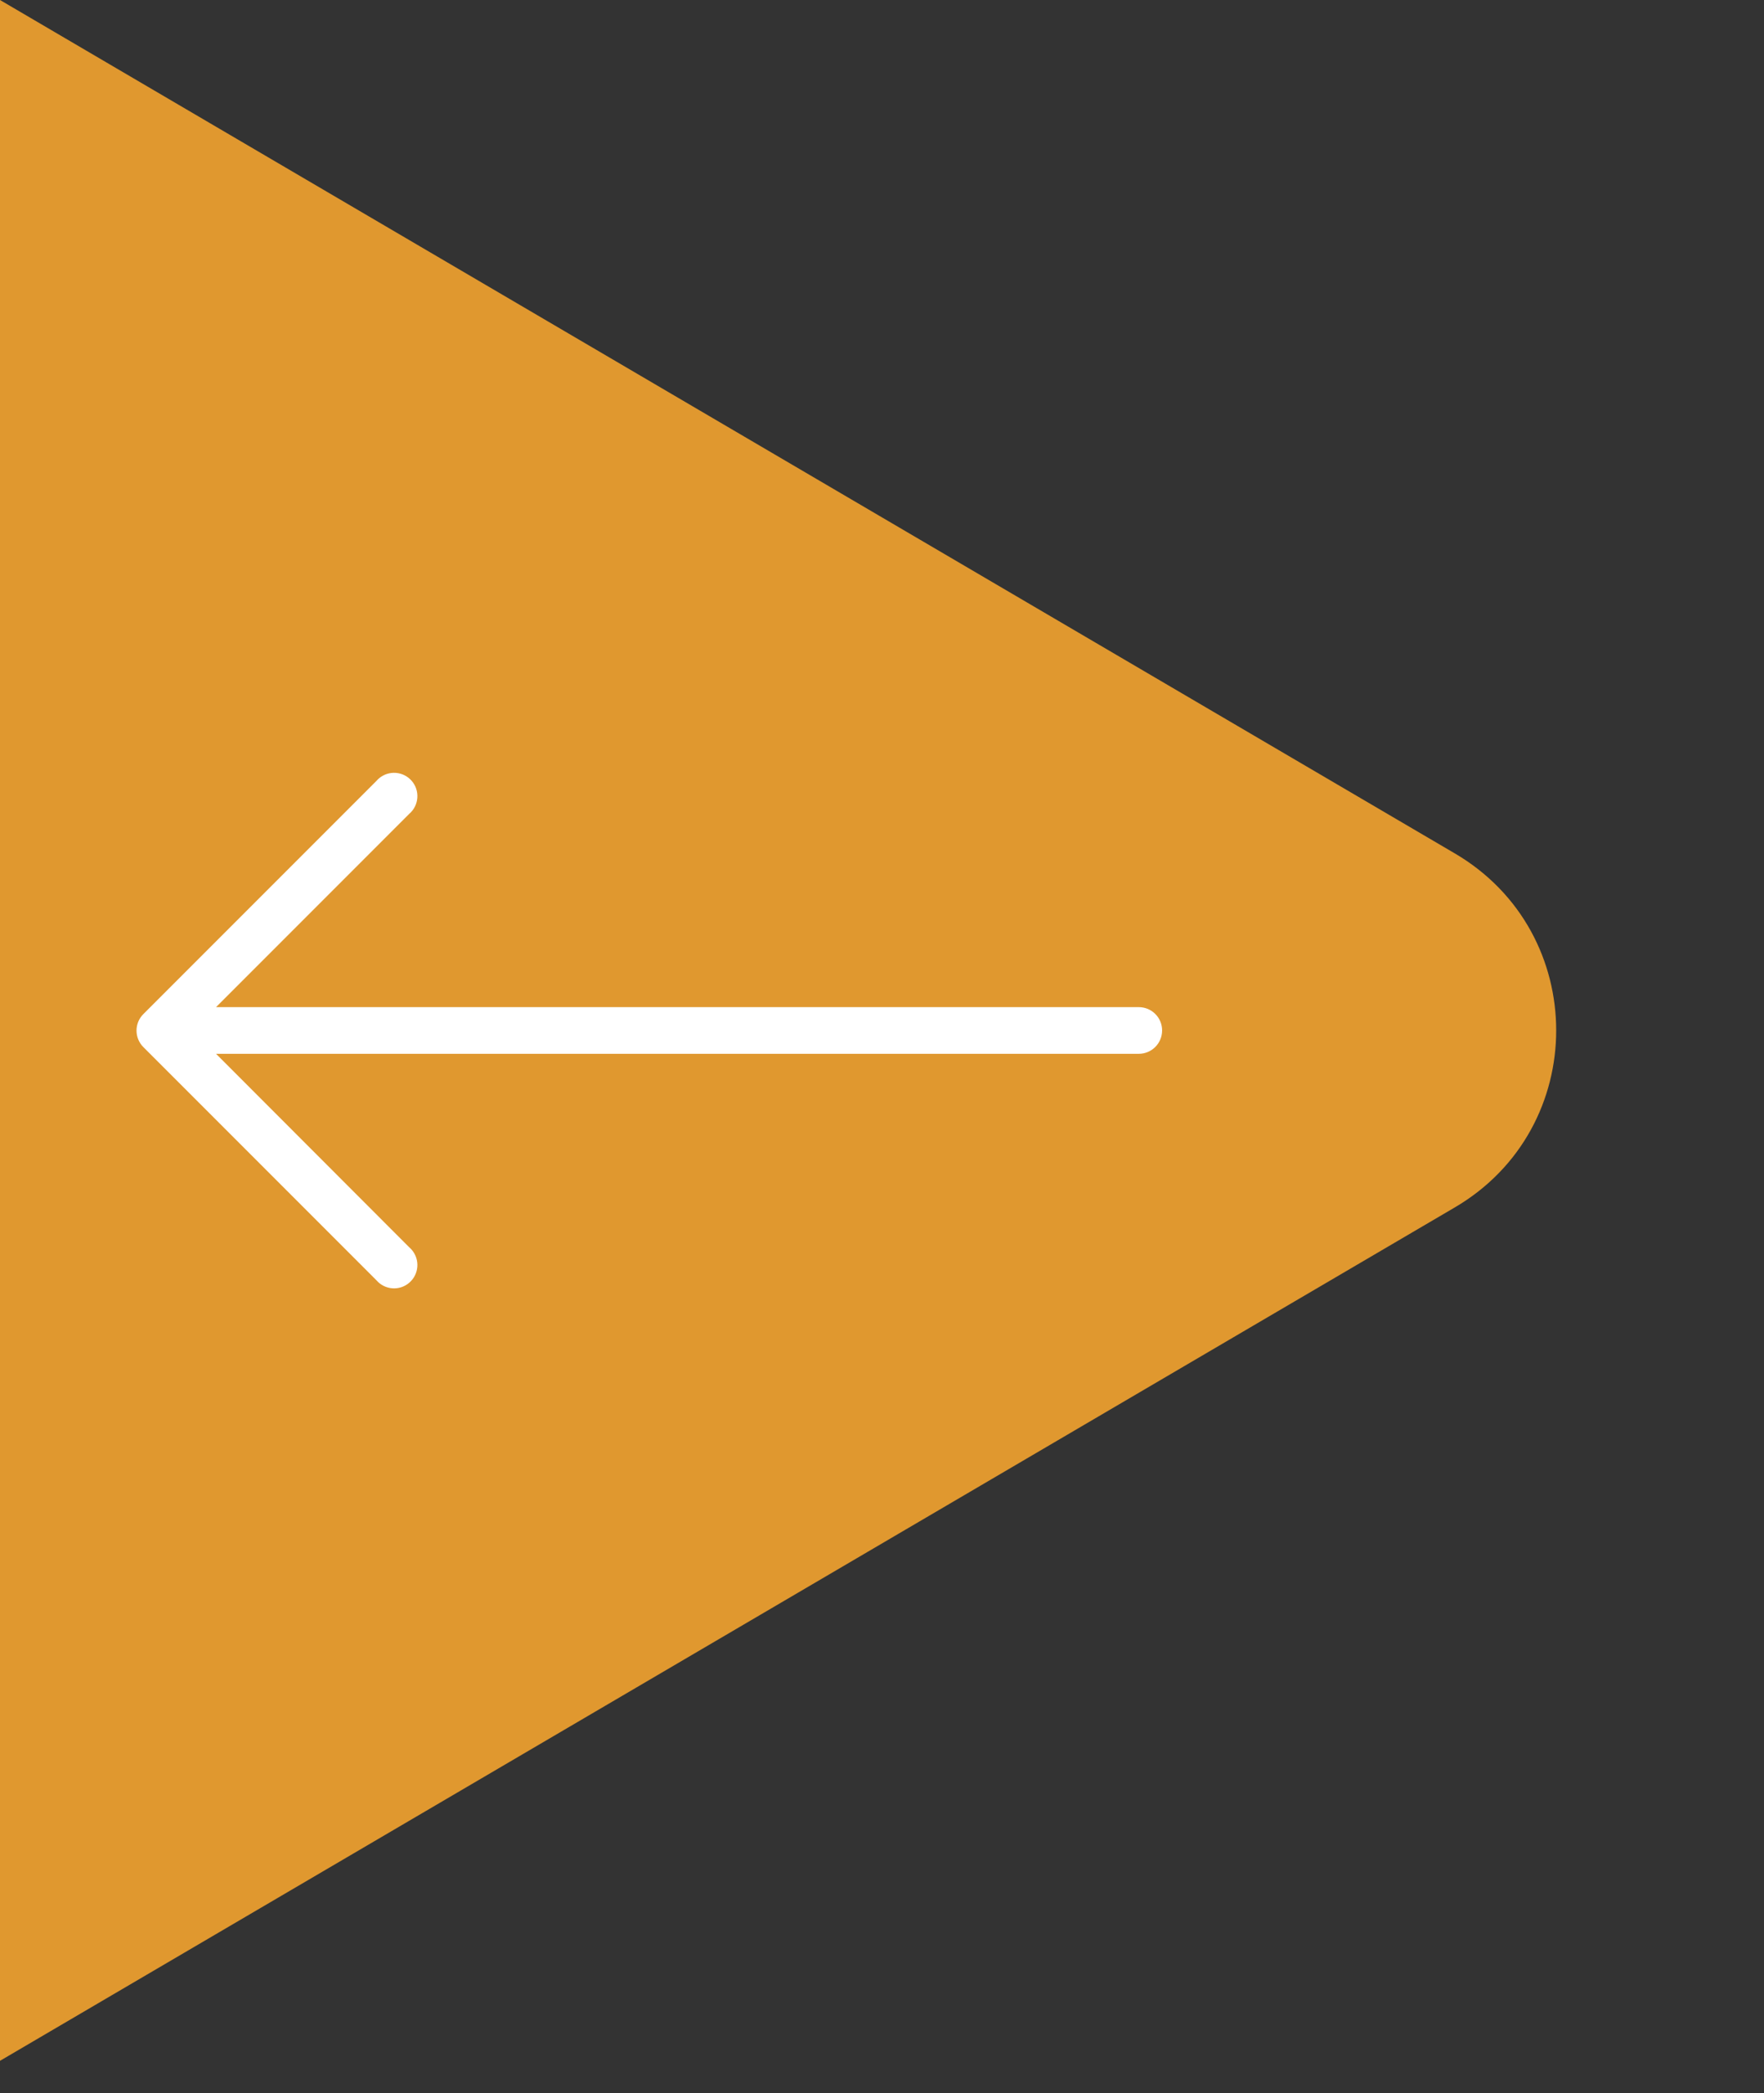 <svg width="43" height="51" viewBox="0 0 43 51" fill="none" xmlns="http://www.w3.org/2000/svg">
<rect x="0" y="0" width="43" height="51" fill="#333333" stroke="none"/>
<path d="M35.463 29.42C38.758 27.489 38.758 22.726 35.463 20.794L1.3639e-05 5.91635e-05L1.14441e-05 50.214L35.463 29.42Z" fill="#E0982F"/>
<path d="M3.493 25.512L9.175 31.194C9.379 31.432 9.738 31.46 9.976 31.255C10.214 31.051 10.242 30.693 10.038 30.454C10.019 30.432 9.998 30.411 9.976 30.392L5.266 25.677L27.76 25.677C28.074 25.677 28.328 25.422 28.328 25.108C28.328 24.794 28.074 24.54 27.76 24.54L5.266 24.54L9.976 19.83C10.214 19.626 10.242 19.267 10.038 19.029C9.834 18.791 9.475 18.763 9.237 18.967C9.215 18.986 9.194 19.007 9.175 19.029L3.493 24.711C3.273 24.932 3.273 25.29 3.493 25.512Z" fill="white"/>
</svg>
